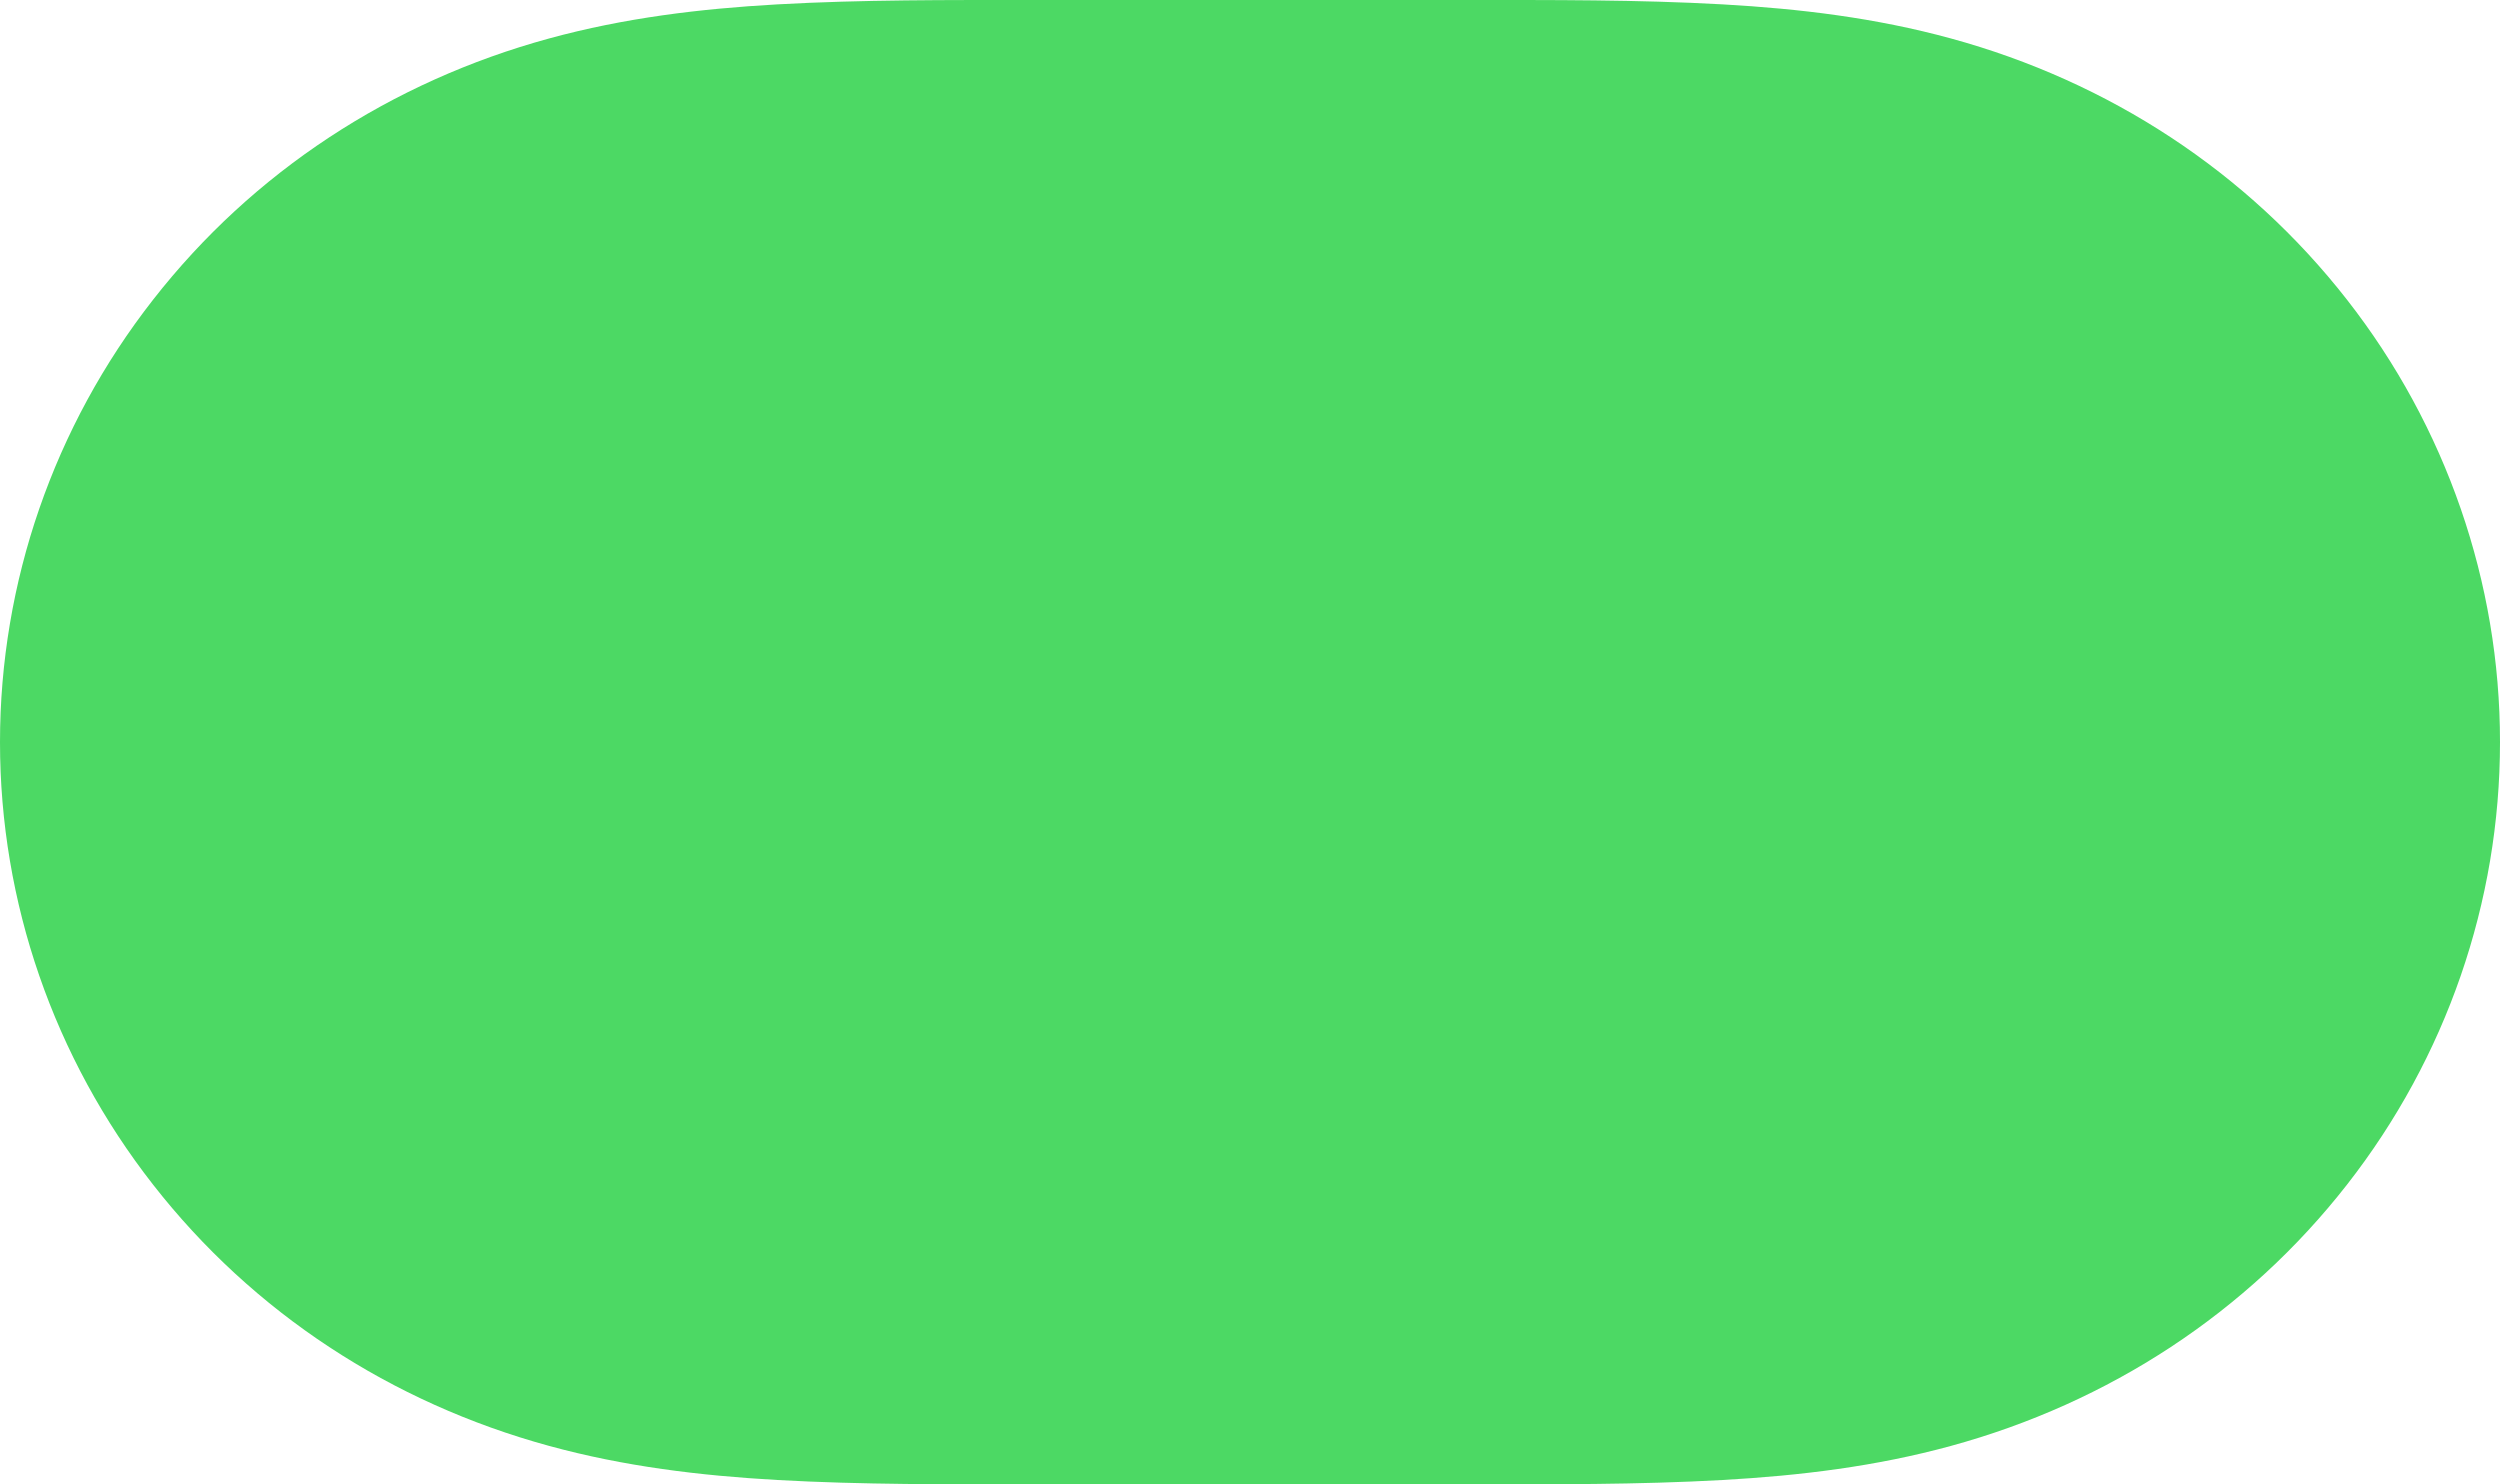 ﻿<?xml version="1.0" encoding="utf-8"?>
<svg version="1.1" xmlns:xlink="http://www.w3.org/1999/xlink" width="32px" height="19px" xmlns="http://www.w3.org/2000/svg">
  <g transform="matrix(1 0 0 1 -254 -208 )">
    <path d="M 7.03 0.492  C 7.992 0.229  8.958 0.112  9.949 0.056  C 11.041 -0.005  12.132 9.32832672218559E-05  13.224 9.32832672218559E-05  C 13.231 9.32832672218559E-05  18.756 9.32832672218559E-05  18.756 9.32832672218559E-05  C 19.869 9.32832672218559E-05  20.959 -0.005  22.051 0.056  C 23.043 0.112  24.009 0.229  24.971 0.492  C 26.995 1.045  28.764 2.2  30.042 3.837  C 31.312 5.463  32 7.455  32 9.499  C 32 11.547  31.312 13.537  30.042 15.163  C 28.764 16.8  26.995 17.955  24.971 18.508  C 24.009 18.771  23.043 18.888  22.051 18.944  C 20.959 19.005  19.869 18.999  18.777 18.999  C 18.77 18.999  13.244 19  13.244 19  C 12.132 18.999  11.041 19.005  9.949 18.944  C 8.958 18.888  7.992 18.771  7.03 18.508  C 5.005 17.955  3.237 16.8  1.959 15.163  C 0.688 13.537  0 11.547  0 9.5  C 0 7.455  0.688 5.463  1.959 3.837  C 3.237 2.2  5.005 1.045  7.03 0.492  Z " fill-rule="nonzero" fill="#4cd964" stroke="none" transform="matrix(1 0 0 1 254 208 )" />
  </g>
</svg>